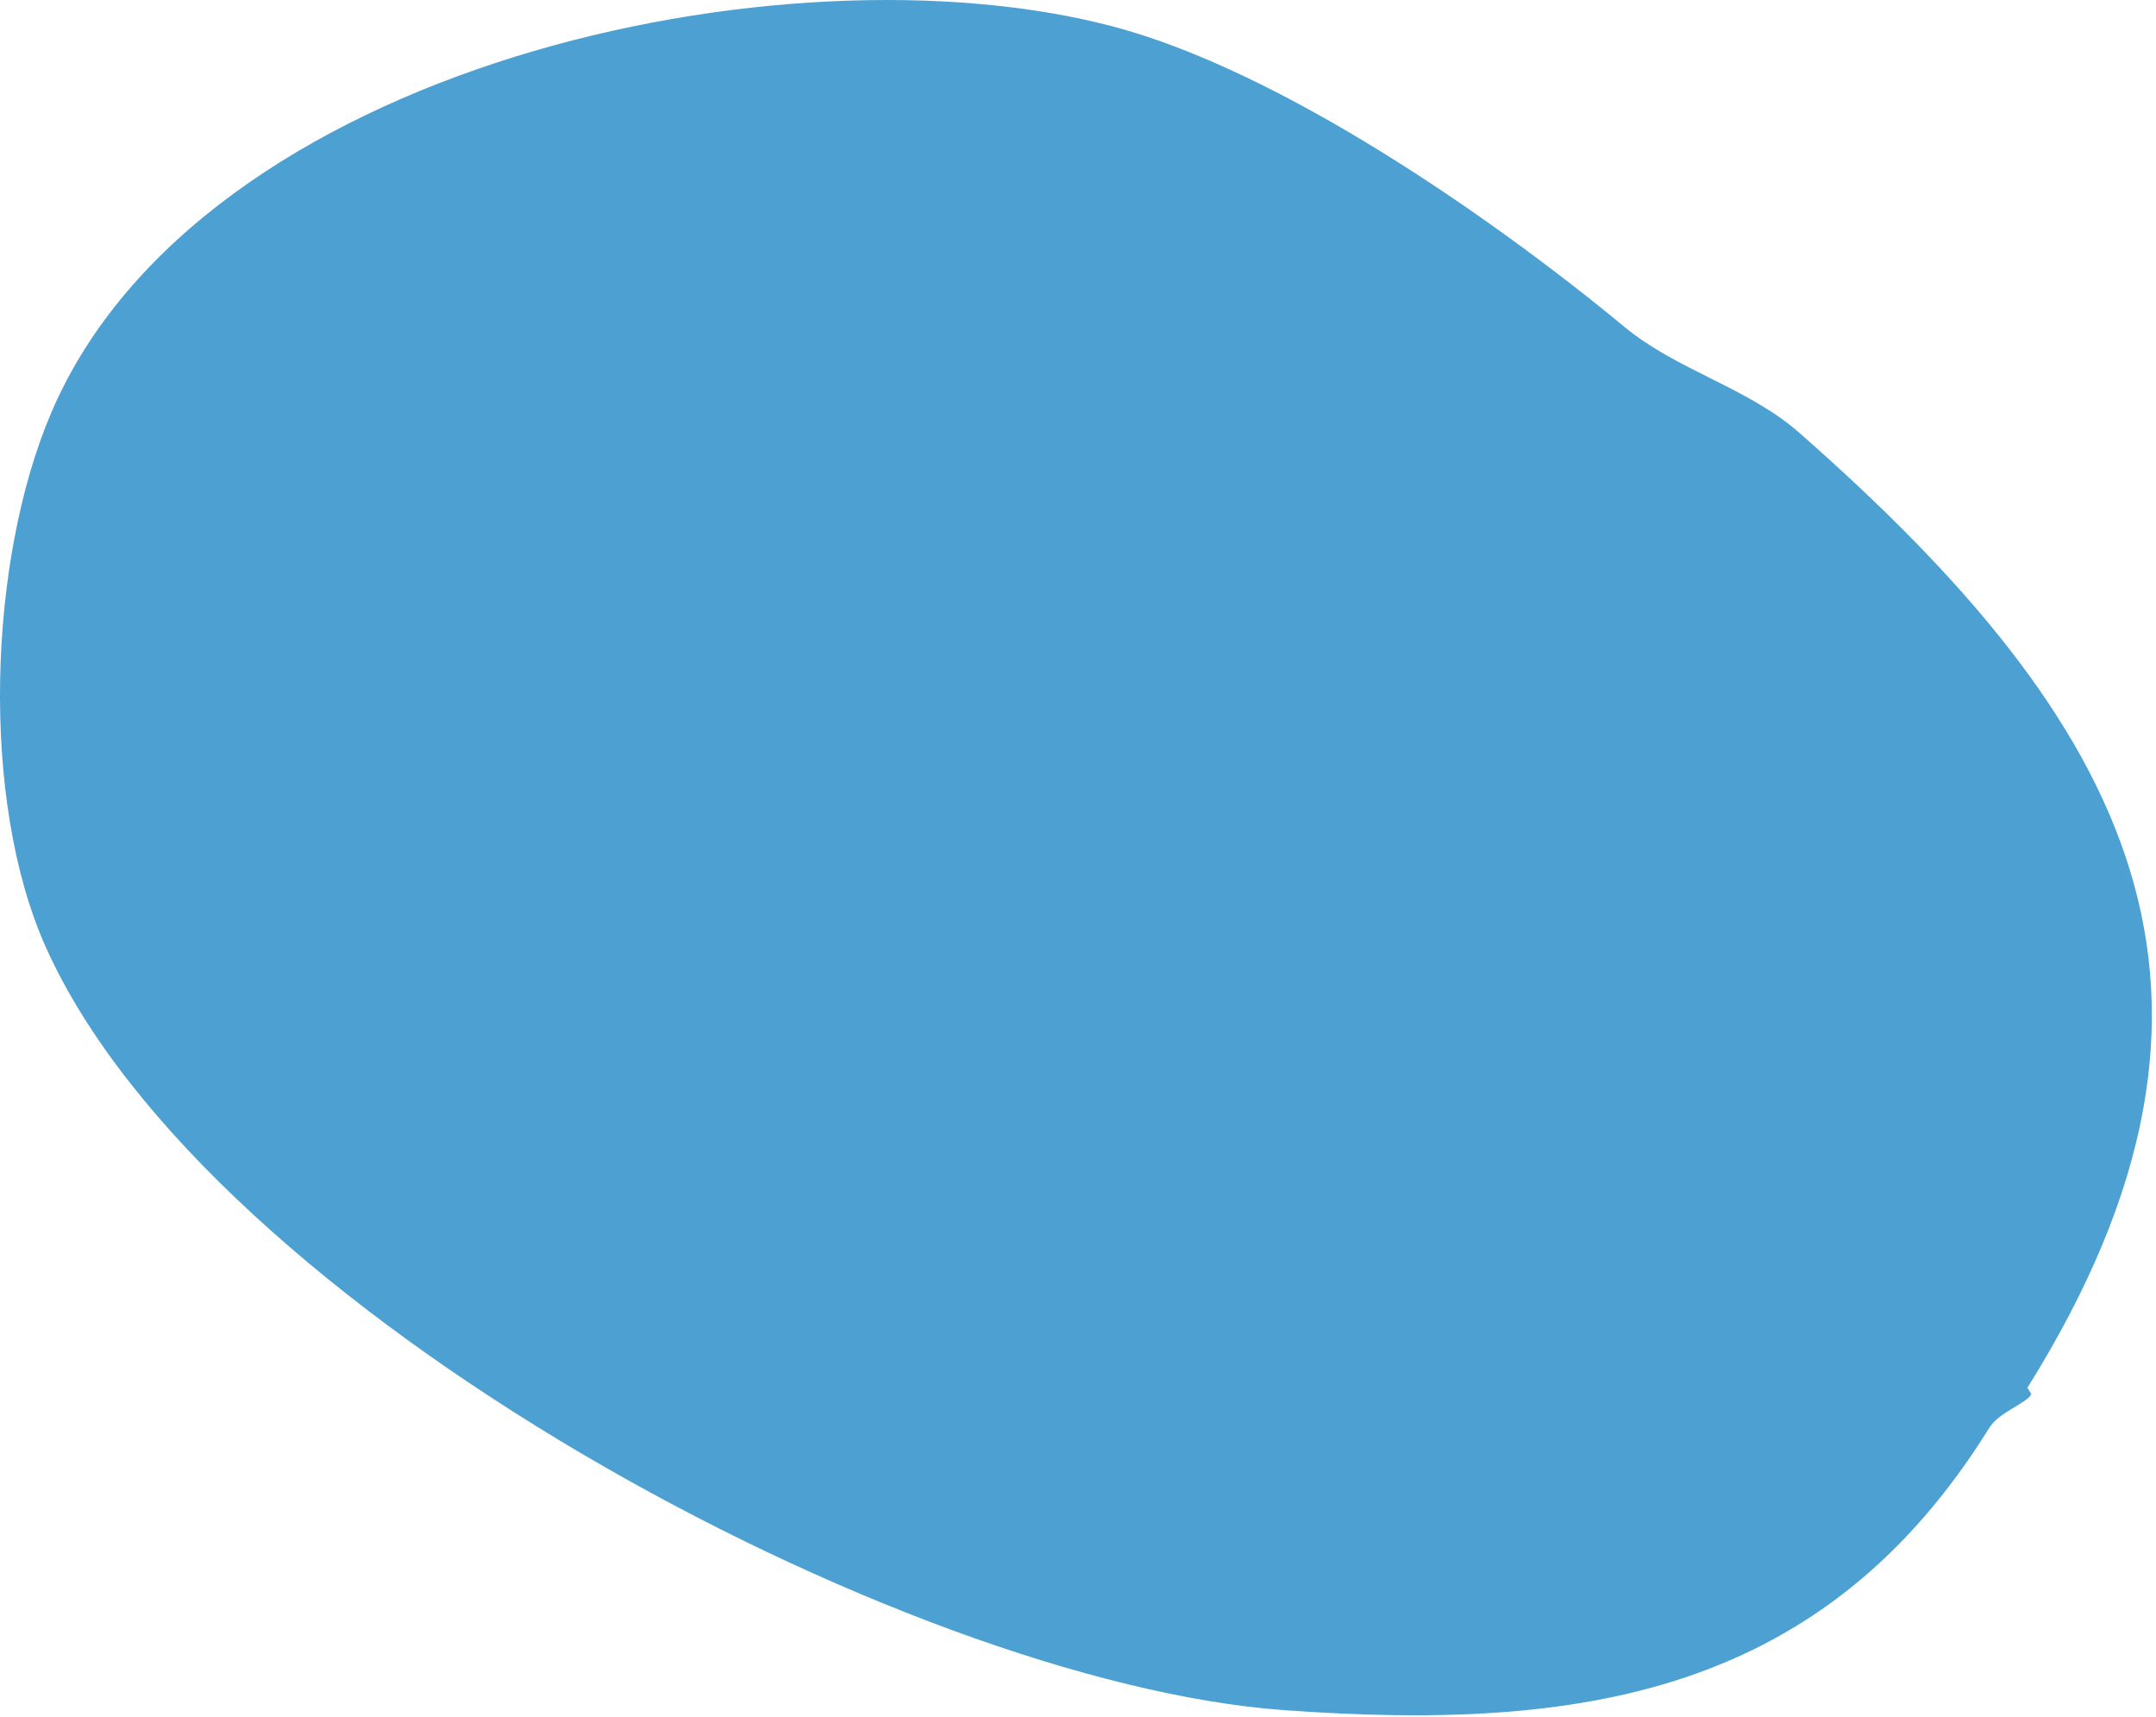 <?xml version="1.0" encoding="UTF-8" standalone="no"?>
<!DOCTYPE svg PUBLIC "-//W3C//DTD SVG 1.1//EN" "http://www.w3.org/Graphics/SVG/1.1/DTD/svg11.dtd">
<svg width="100%" height="100%" viewBox="0 0 408 325" version="1.1" xmlns="http://www.w3.org/2000/svg" xmlns:xlink="http://www.w3.org/1999/xlink" xml:space="preserve" xmlns:serif="http://www.serif.com/" style="fill-rule:evenodd;clip-rule:evenodd;stroke-linejoin:round;stroke-miterlimit:2;">
    <g transform="matrix(1,0,0,1,-806.138,-648.53)">
        <g transform="matrix(1,0,0,1,-105.376,203.727)">
            <path d="M1295.18,707.423C1342.02,632.48 1314.52,581.628 1252.01,526.7C1242.3,518.167 1228.85,514.874 1219.01,506.733C1193.9,485.957 1153.89,458.173 1122.04,449.789C1059.89,433.437 949.375,457.192 921.249,522.818C909.242,550.833 907.735,596.185 920.14,623.948C950.781,692.526 1082.16,763.193 1154.48,768.434C1210.71,772.508 1256.6,765.539 1287.97,715.003C1289.83,712.01 1295.14,710.334 1295.92,708.624" style="fill:rgb(0,120,191);fill-opacity:0.7;"/>
        </g>
    </g>
</svg>
